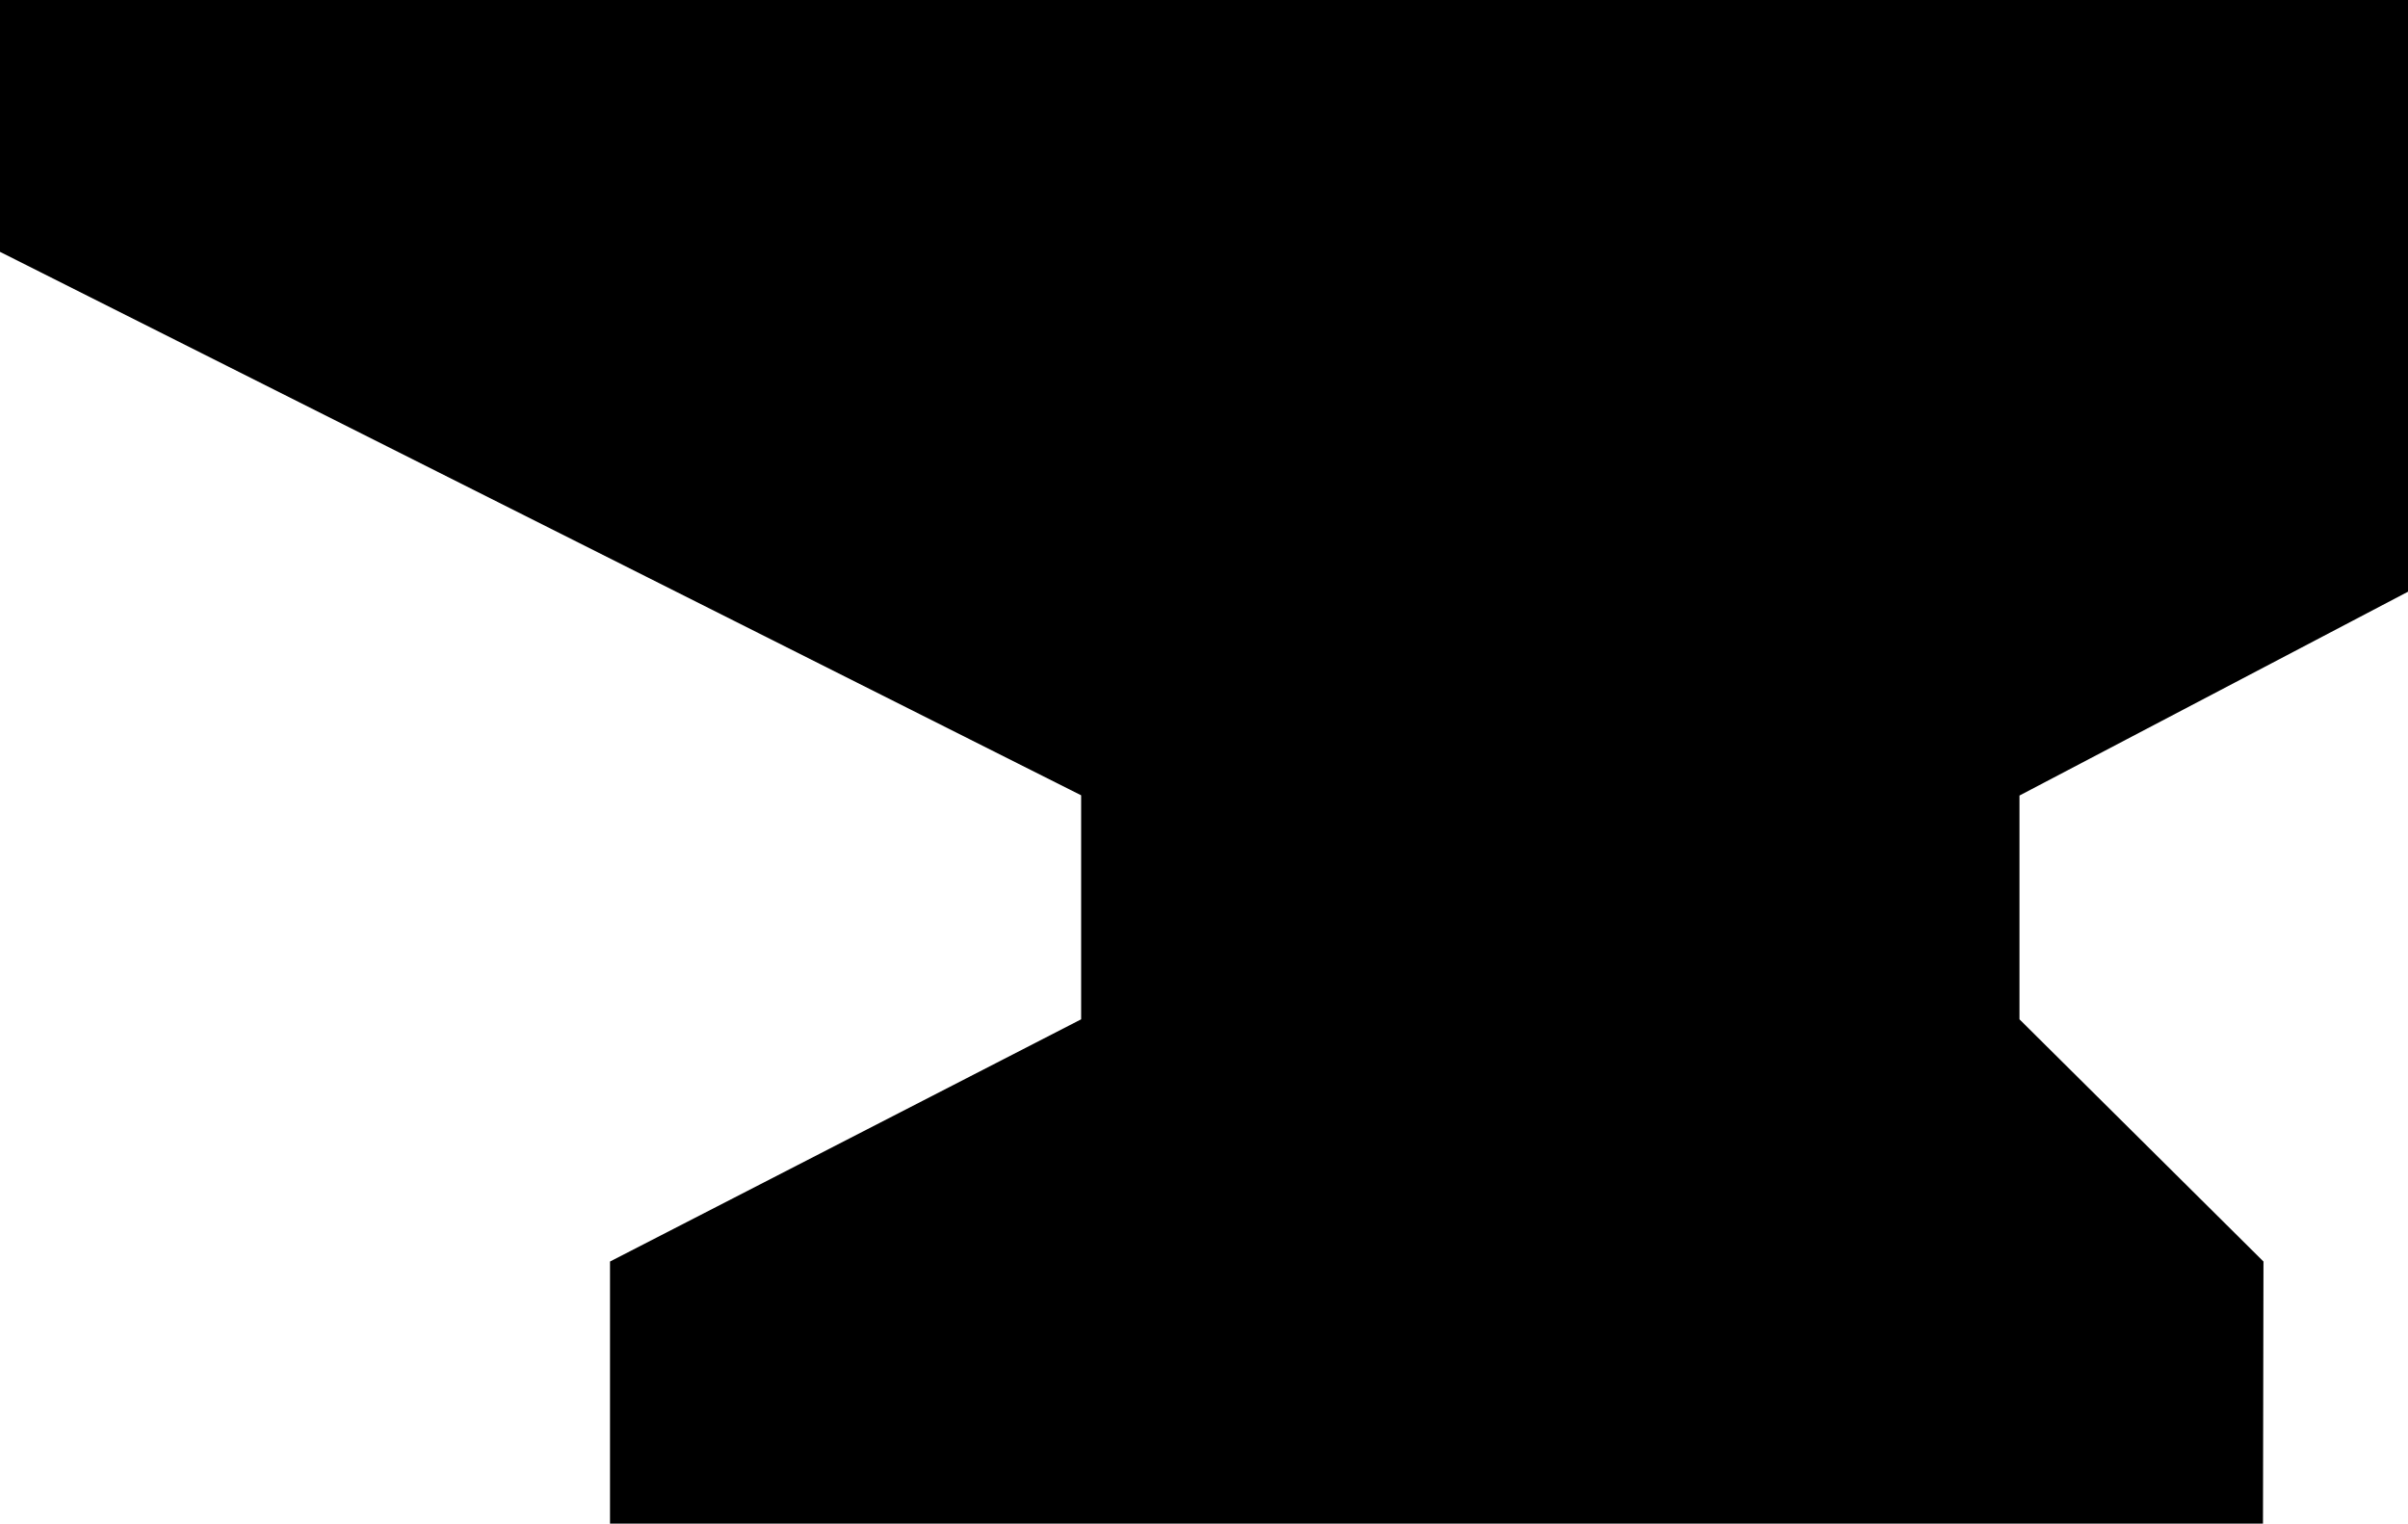 <svg width="49" height="31" viewBox="0 0 49 31" fill="none" xmlns="http://www.w3.org/2000/svg">
<path d="M0 0V5.124L22 16.181V20.739L12.413 25.667V31H46.049L46.059 25.667L41.094 20.739V16.186L49 12.039V0H0Z" fill="black"/>
</svg>
